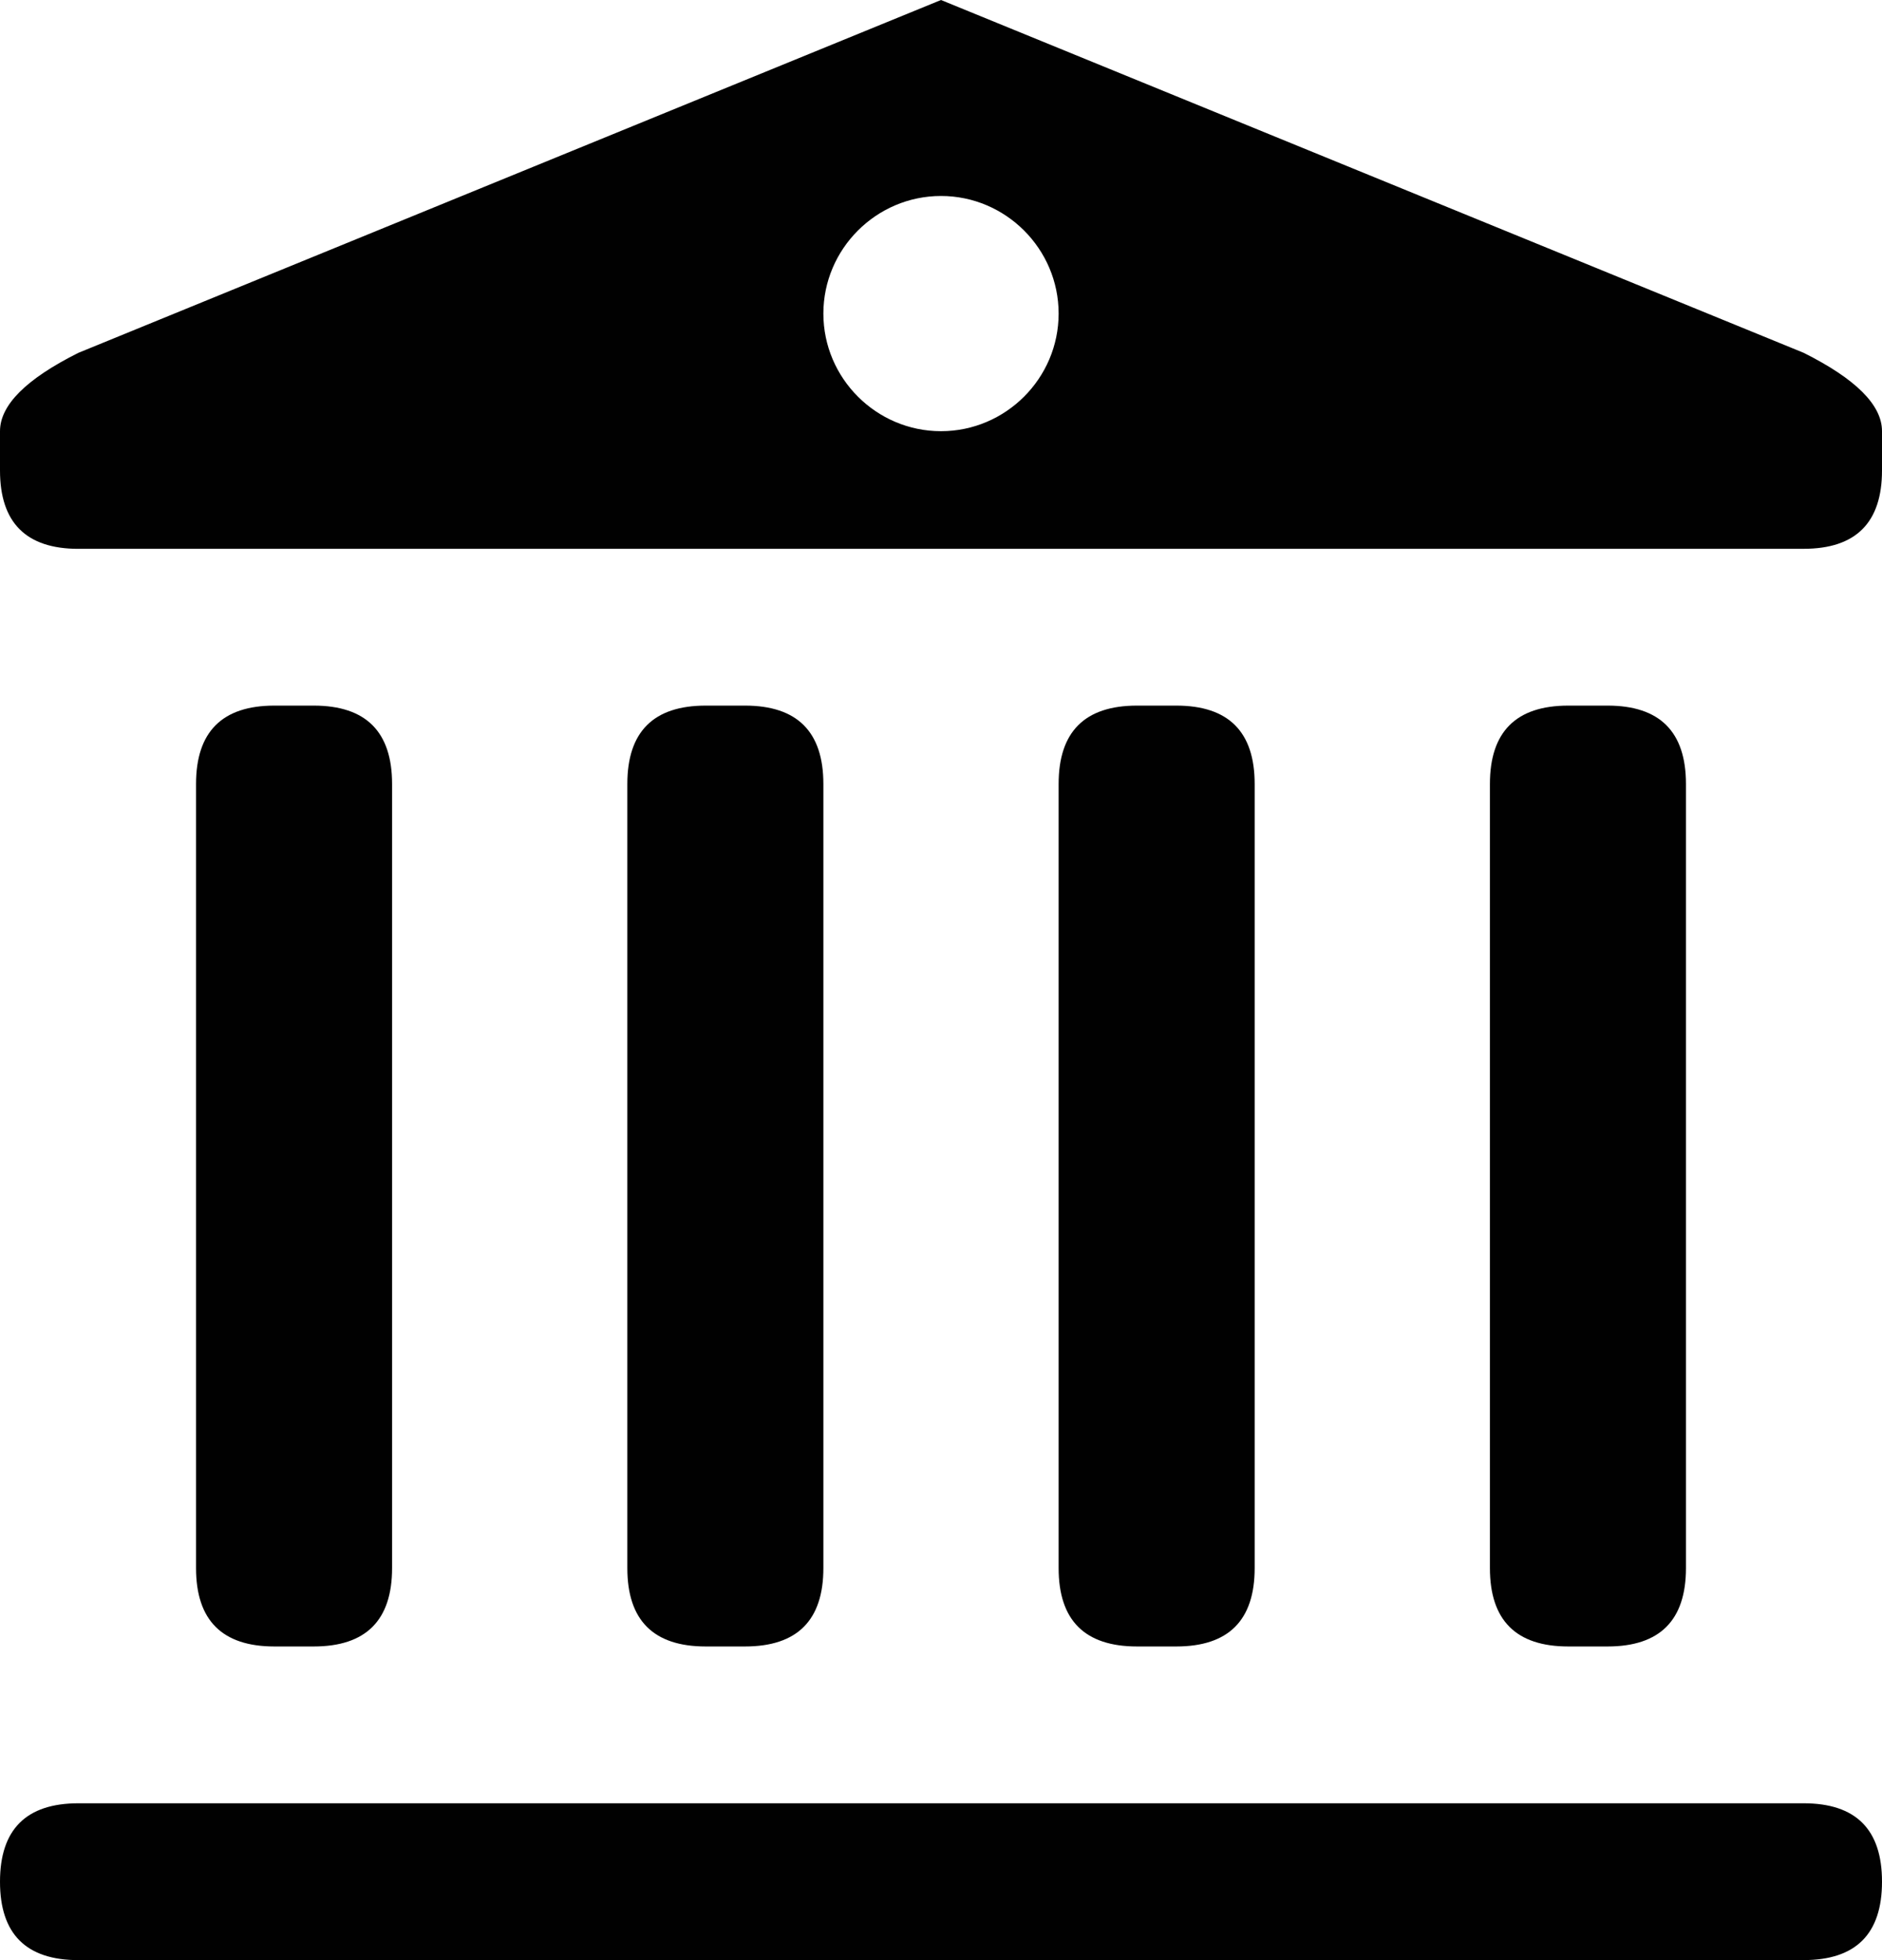 <?xml version="1.0" encoding="UTF-8"?>
<svg id="Layer_1" data-name="Layer 1" xmlns="http://www.w3.org/2000/svg" viewBox="0 0 537.6 559.99">
  <defs>
    <style>
      .cls-1 {
        fill: #010101;
      }
    </style>
  </defs>
  <path class="cls-1" d="m22.4,559.99h492.8q22.4,0,22.4-22.4t-22.4-22.4H22.4Q0,515.2,0,537.6q0,22.4,22.4,22.4h0Zm425.6-89.6h11.2q22.4,0,22.4-22.4v-224q0-22.4-22.4-22.4h-11.2q-22.4,0-22.4,22.4v224q0,22.4,22.4,22.4Zm-123.2,0h11.2q22.4,0,22.4-22.4v-224q0-22.4-22.4-22.4h-11.2q-22.4,0-22.4,22.4v224q0,22.4,22.4,22.4Zm-123.2,0h11.2q22.4,0,22.4-22.4v-224q0-22.4-22.4-22.4h-11.2q-22.4,0-22.4,22.4v224q0,22.4,22.4,22.4Zm-123.2,0h11.2q22.4,0,22.4-22.4v-224q0-22.4-22.4-22.4h-11.2q-22.4,0-22.4,22.4v224q0,22.4,22.4,22.4ZM268.8,123.19c-18.48,0-33.6-15.12-33.6-33.6s15.12-33.6,33.6-33.6,33.6,15.12,33.6,33.6-15.12,33.6-33.6,33.6ZM22.4,156.79h492.8q22.4,0,22.4-22.4v-11.2q0-11.2-22.4-22.4L268.8,0,22.4,100.8Q0,112,0,123.2v11.2q0,22.4,22.39,22.4h0Z"/>
</svg>